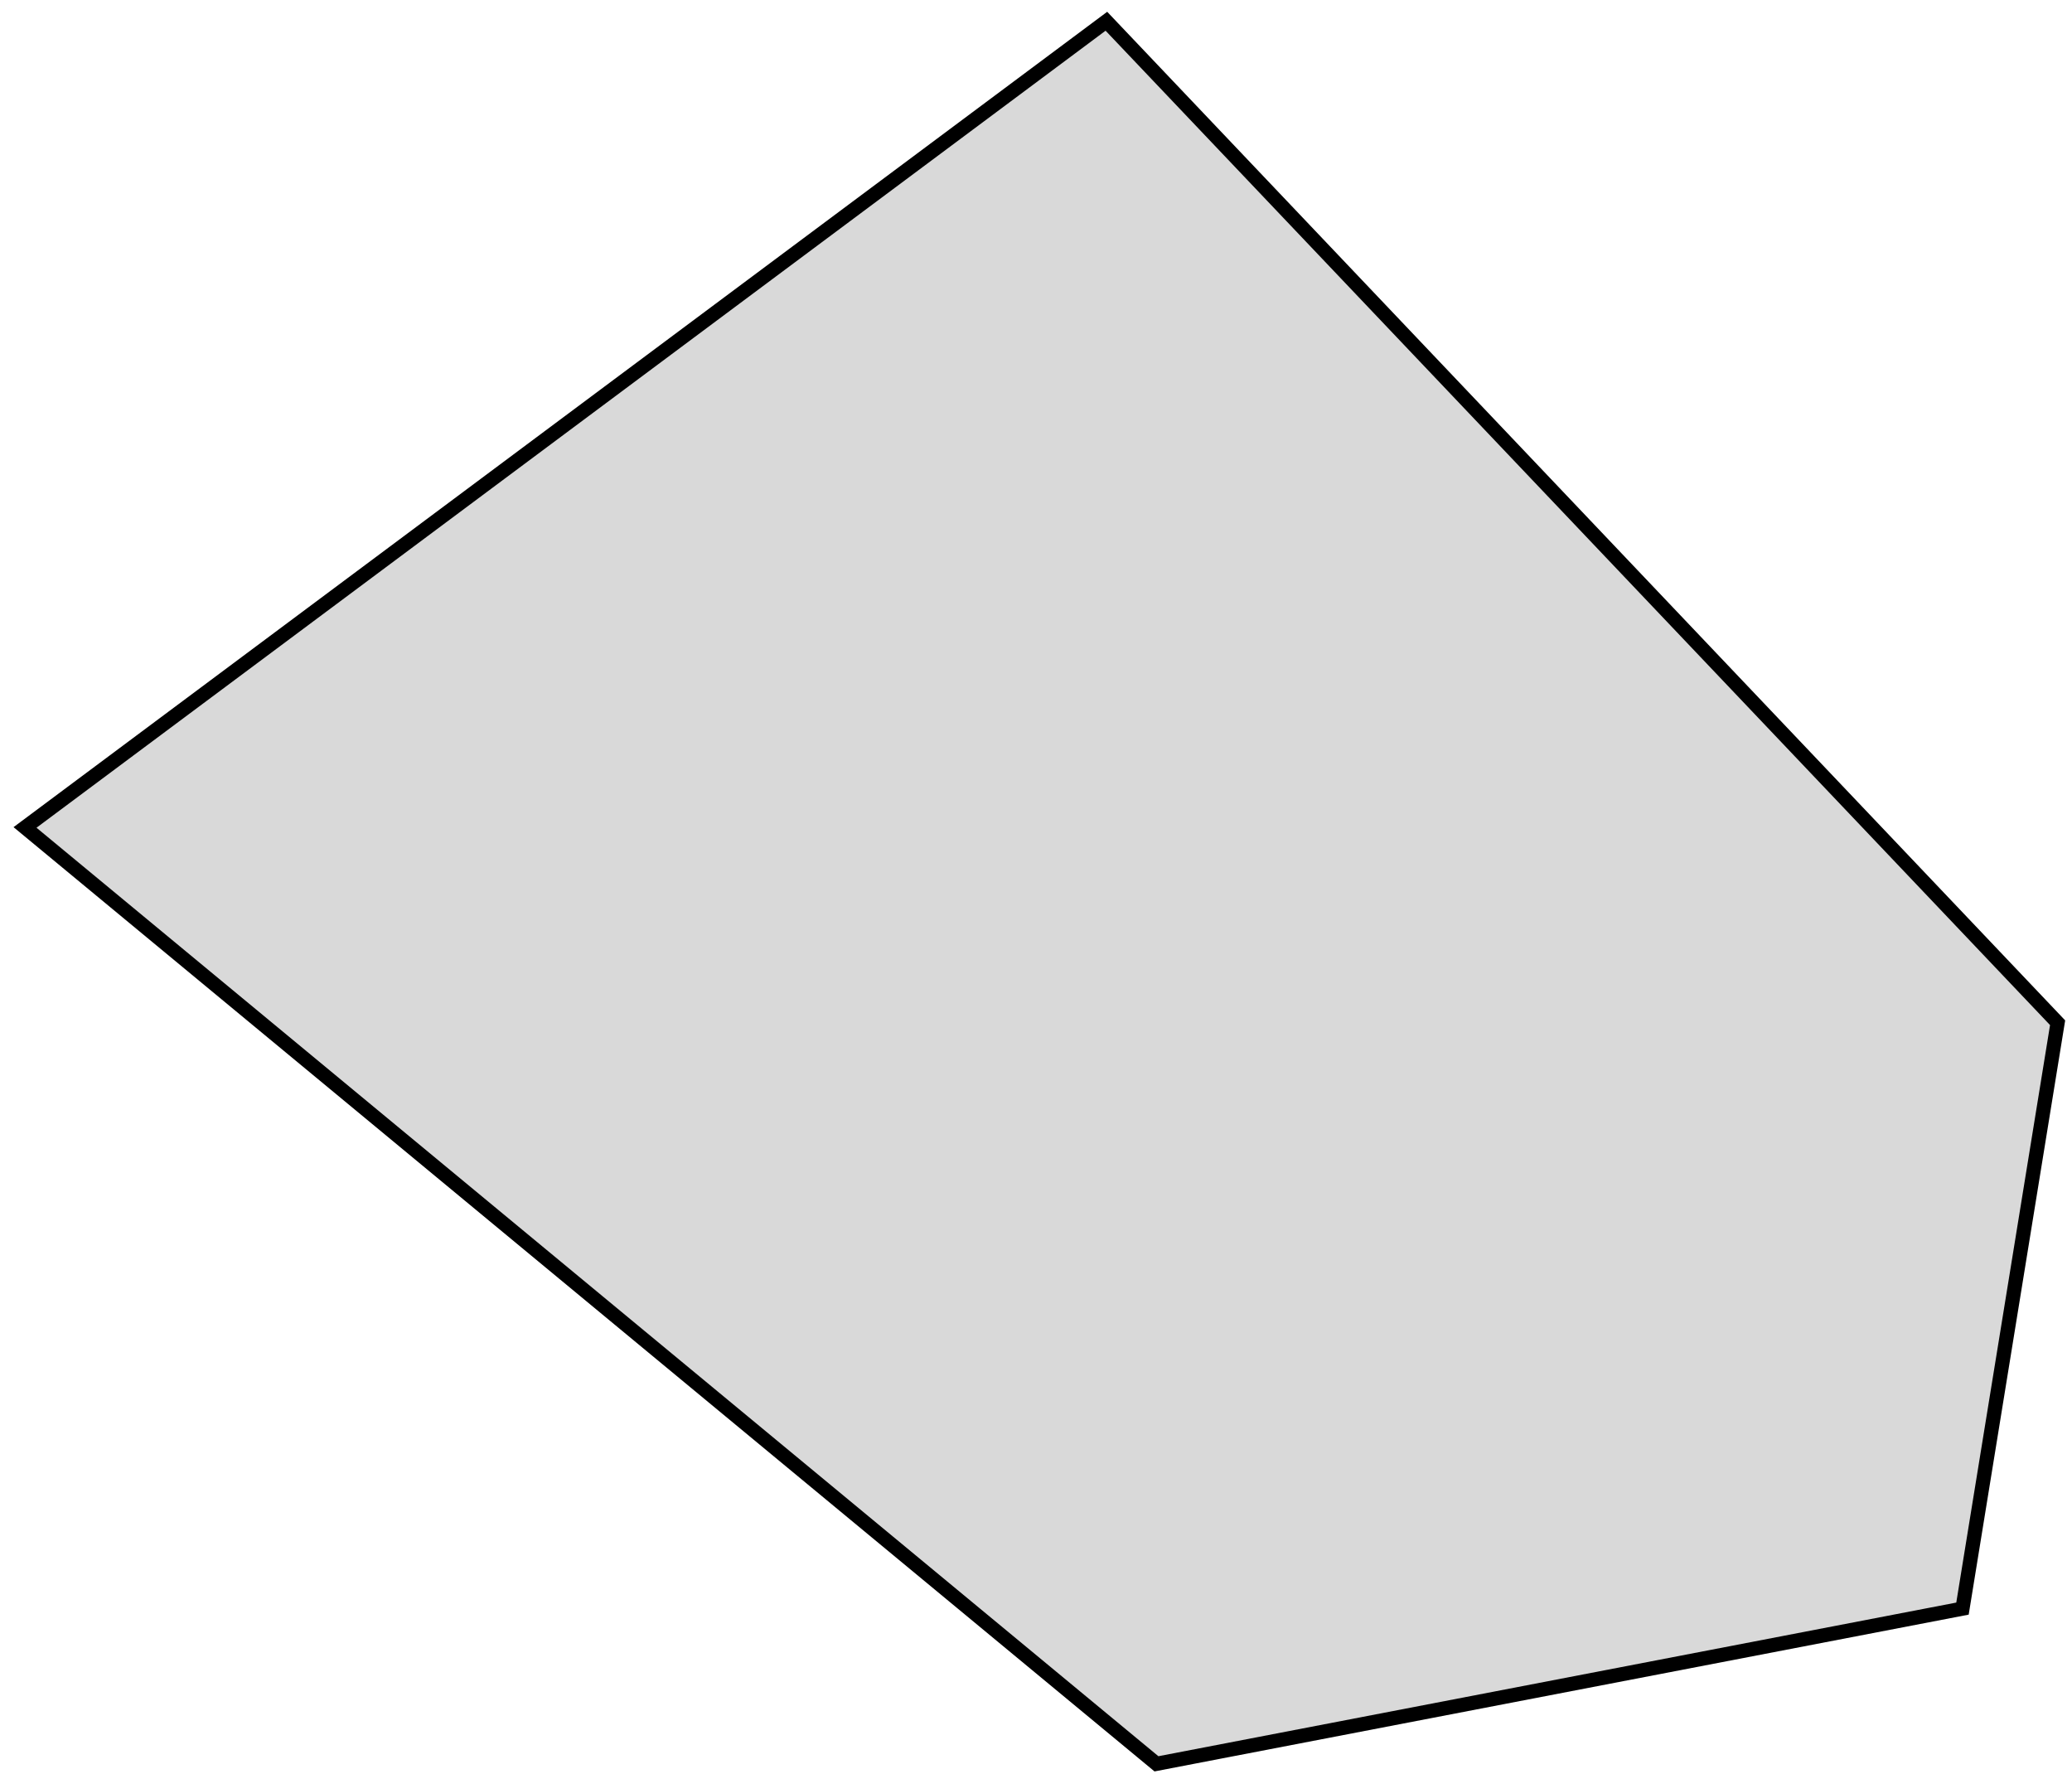 <svg width="146" height="125" viewBox="0 0 146 125" fill="none" xmlns="http://www.w3.org/2000/svg">
<path d="M77.96 1.497L1.763 58.292L81.488 124.259L138.283 113.324L144.986 72.05L77.96 1.497Z" fill="#D9D9D9" stroke="black"/>
</svg>
